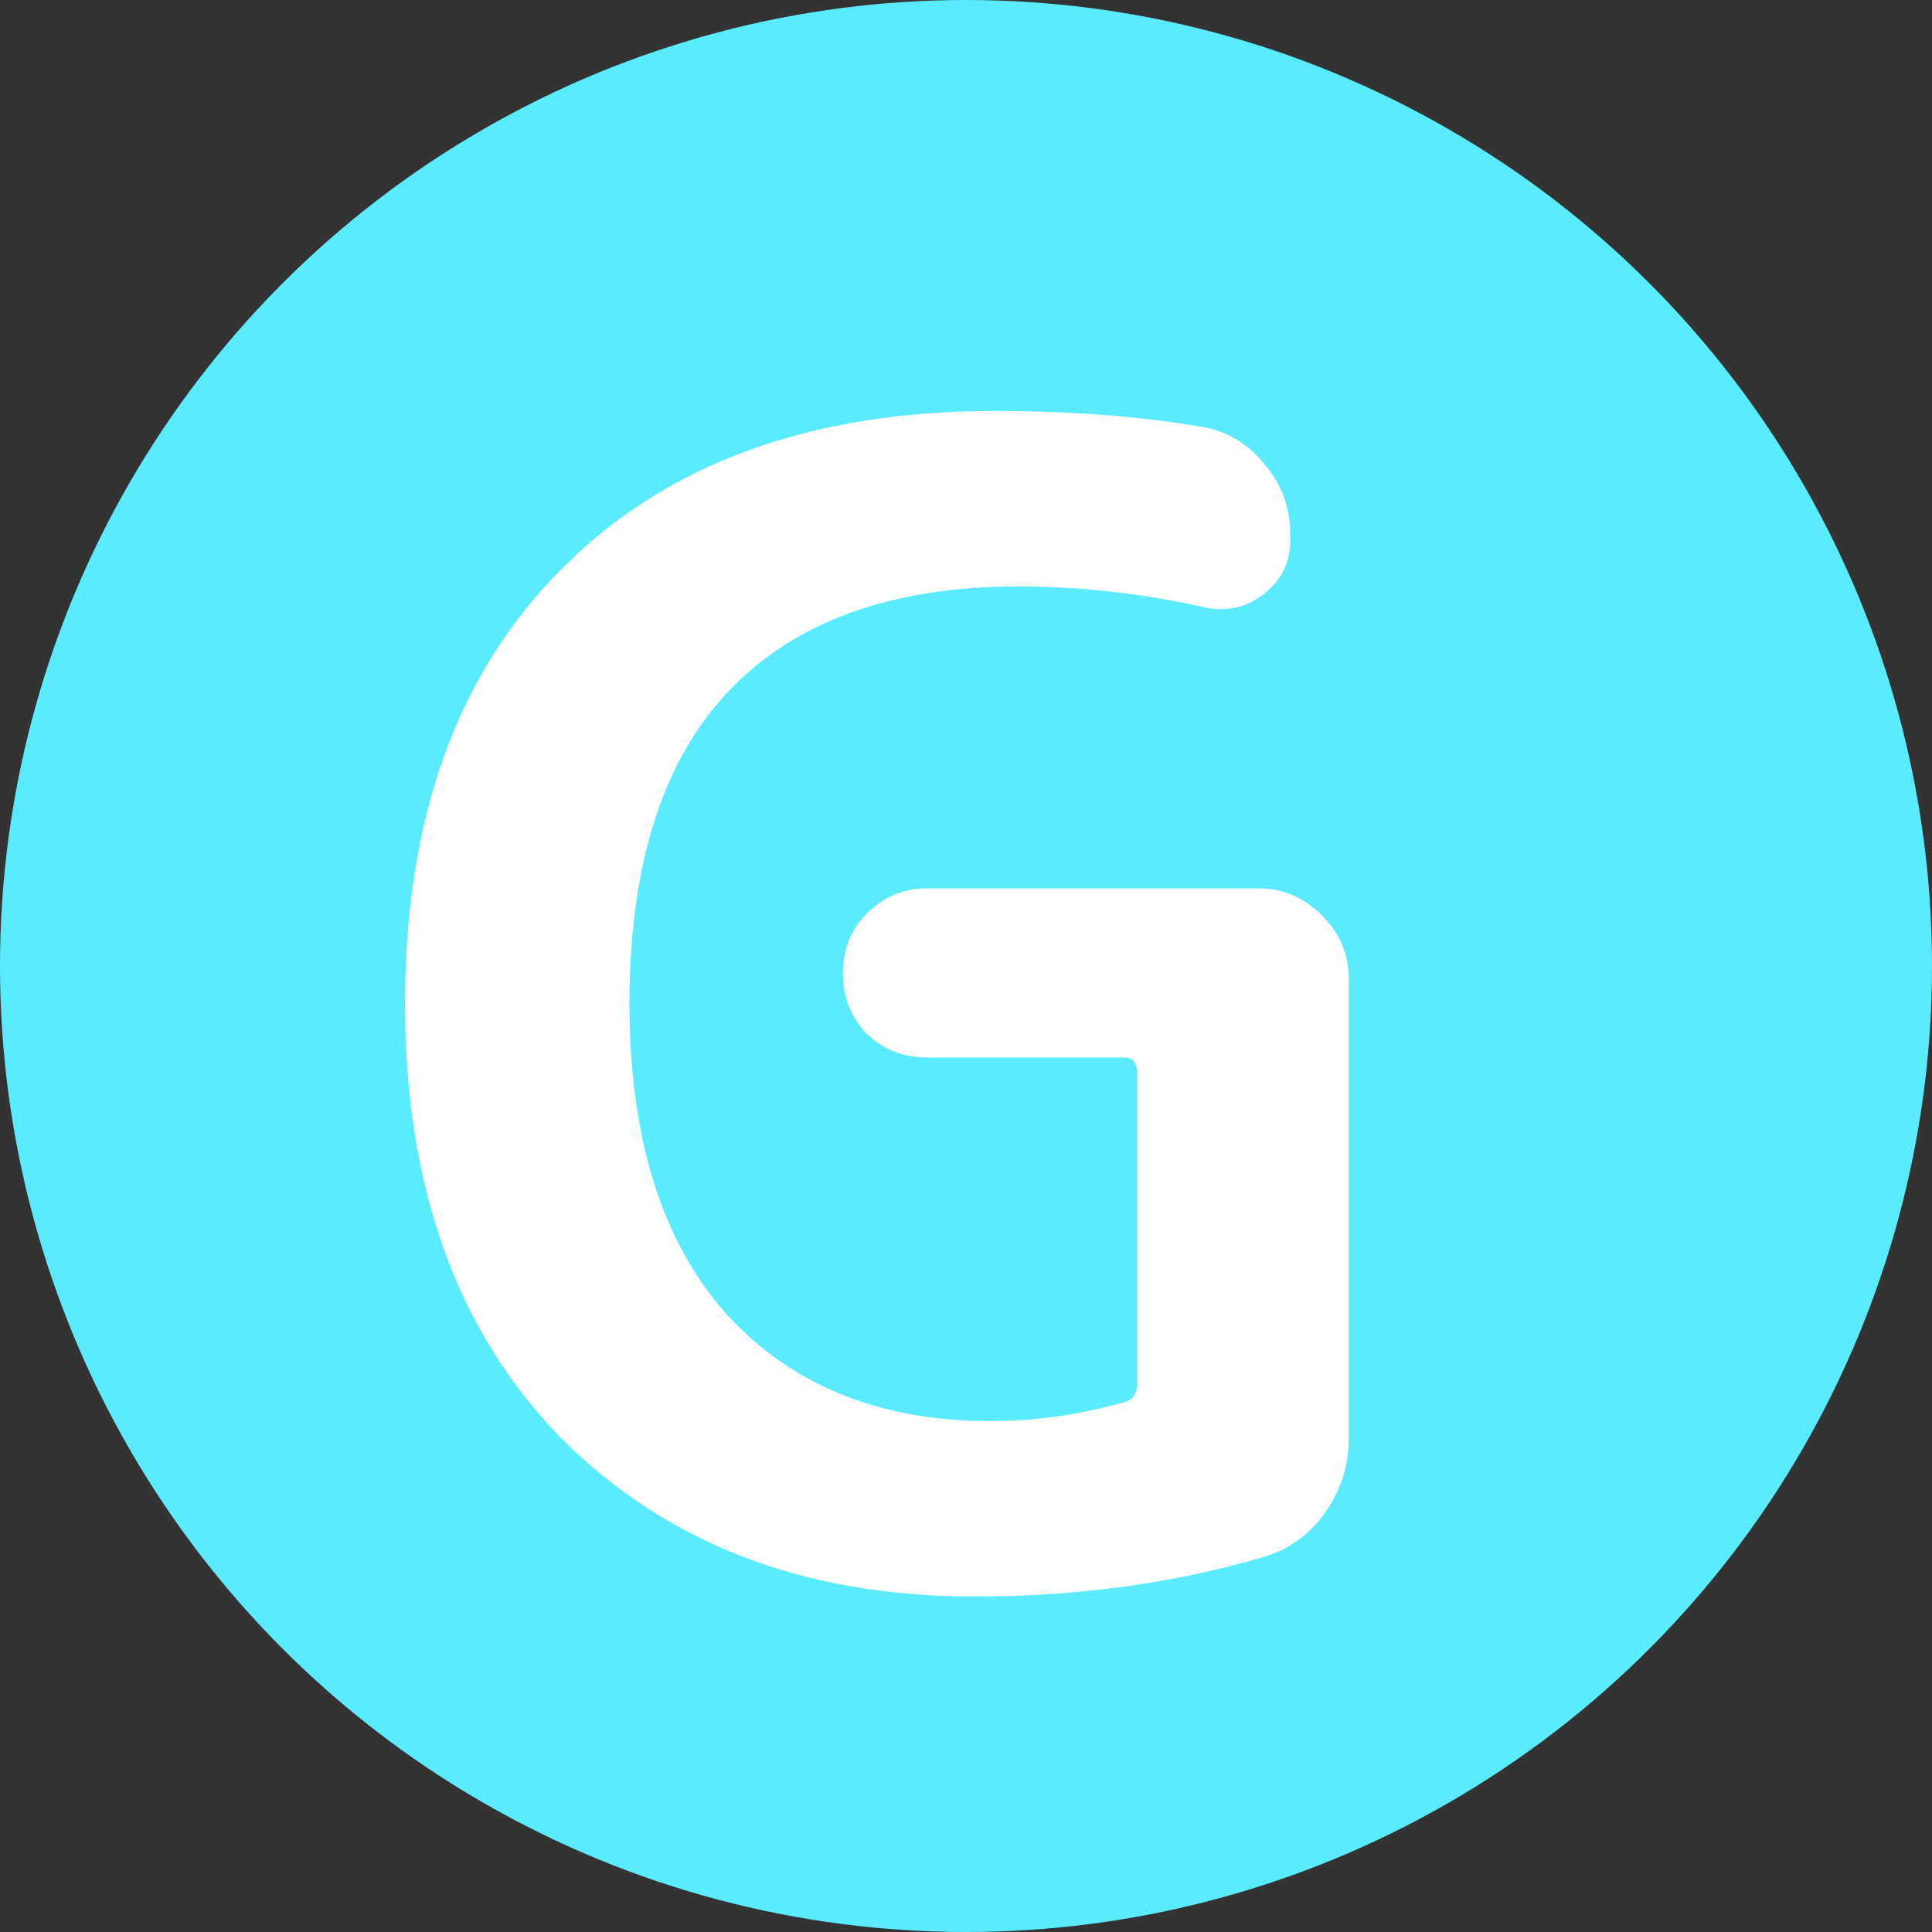 <svg width="22" height="22" viewBox="0 0 22 22" fill="none" xmlns="http://www.w3.org/2000/svg">
<rect x="0" y="0" width="22" height="22" fill="#333333" stroke="none"/>
<circle cx="11" cy="11" r="11" fill="#5AEBFF"/>
<path d="M11.092 18.18C9.16 18.18 7.594 17.58 6.394 16.38C5.206 15.168 4.612 13.518 4.612 11.43C4.612 9.318 5.206 7.668 6.394 6.48C7.582 5.28 9.226 4.68 11.326 4.68C12.19 4.68 12.976 4.74 13.684 4.86C13.972 4.908 14.212 5.052 14.404 5.292C14.596 5.52 14.692 5.784 14.692 6.084V6.156C14.692 6.408 14.59 6.612 14.386 6.768C14.182 6.924 13.954 6.972 13.702 6.912C12.994 6.756 12.292 6.678 11.596 6.678C10.144 6.678 9.04 7.08 8.284 7.884C7.54 8.676 7.168 9.858 7.168 11.43C7.168 12.954 7.534 14.13 8.266 14.958C9.01 15.774 10.012 16.182 11.272 16.182C11.788 16.182 12.298 16.11 12.802 15.966C12.898 15.942 12.946 15.876 12.946 15.768V12.204C12.946 12.096 12.898 12.042 12.802 12.042H10.552C10.288 12.042 10.06 11.952 9.868 11.772C9.688 11.58 9.598 11.352 9.598 11.088C9.598 10.812 9.688 10.584 9.868 10.404C10.06 10.212 10.288 10.116 10.552 10.116H14.332C14.608 10.116 14.848 10.218 15.052 10.422C15.256 10.626 15.358 10.866 15.358 11.142V16.38C15.358 16.692 15.268 16.974 15.088 17.226C14.908 17.478 14.674 17.646 14.386 17.73C13.366 18.03 12.268 18.18 11.092 18.18Z" fill="white"/>
</svg>
